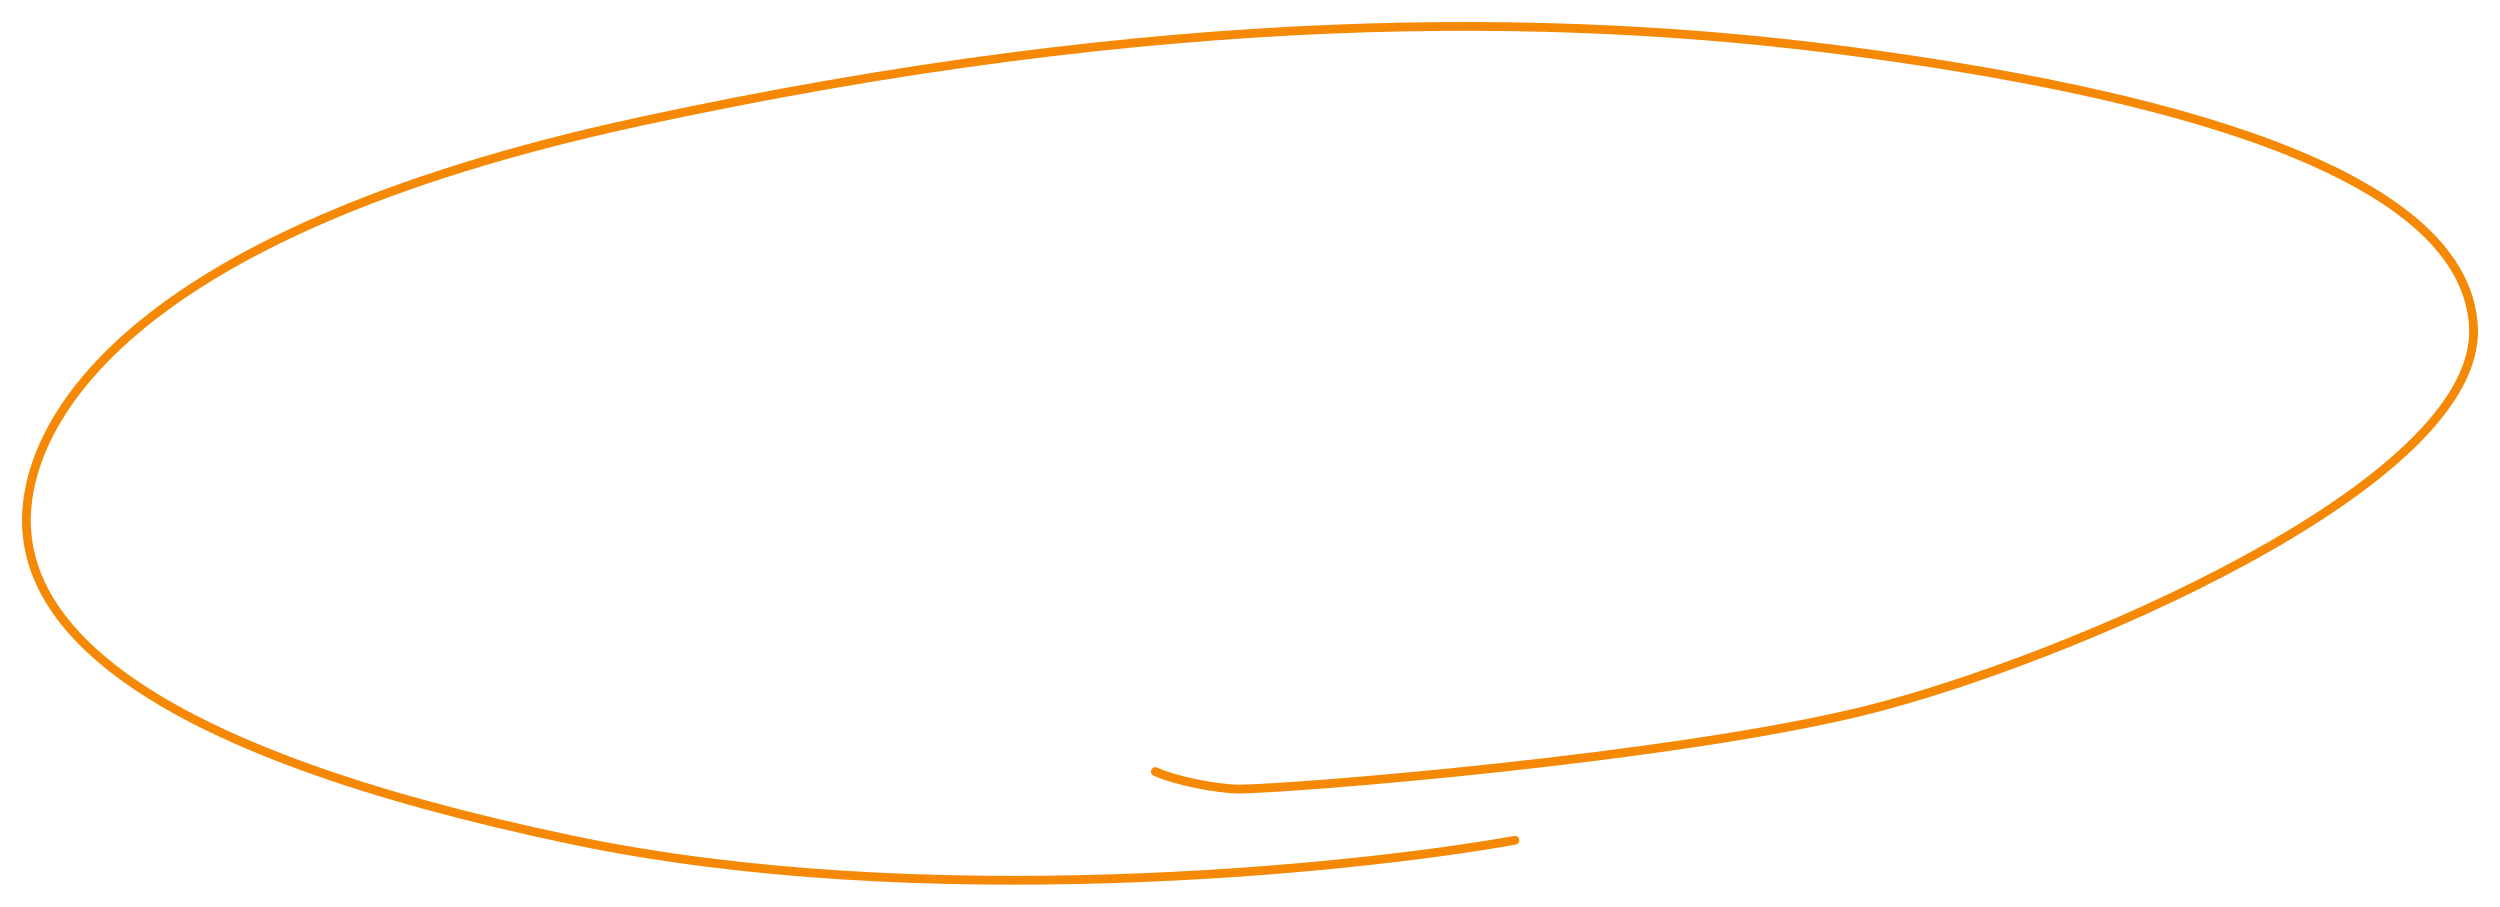 <svg width="284" height="103" viewBox="0 0 284 103" fill="none" xmlns="http://www.w3.org/2000/svg">
<path d="M172.093 95.457C152.856 98.885 104.535 103.685 65.155 95.457C15.93 85.172 3.708 71.352 3.029 60.103C2.35 48.854 13.214 26.677 72.624 13.821C132.034 0.965 176.384 1.345 210.333 5.845C244.281 10.345 279.966 19.082 280.984 37.081C282.002 55.079 233.981 75.247 211.915 80.711C189.848 86.175 146.354 89.636 140.736 89.636C138.237 89.636 133.355 88.644 131.246 87.652" stroke="#F58906" strokeWidth="5" stroke-linecap="round"/>
</svg>
